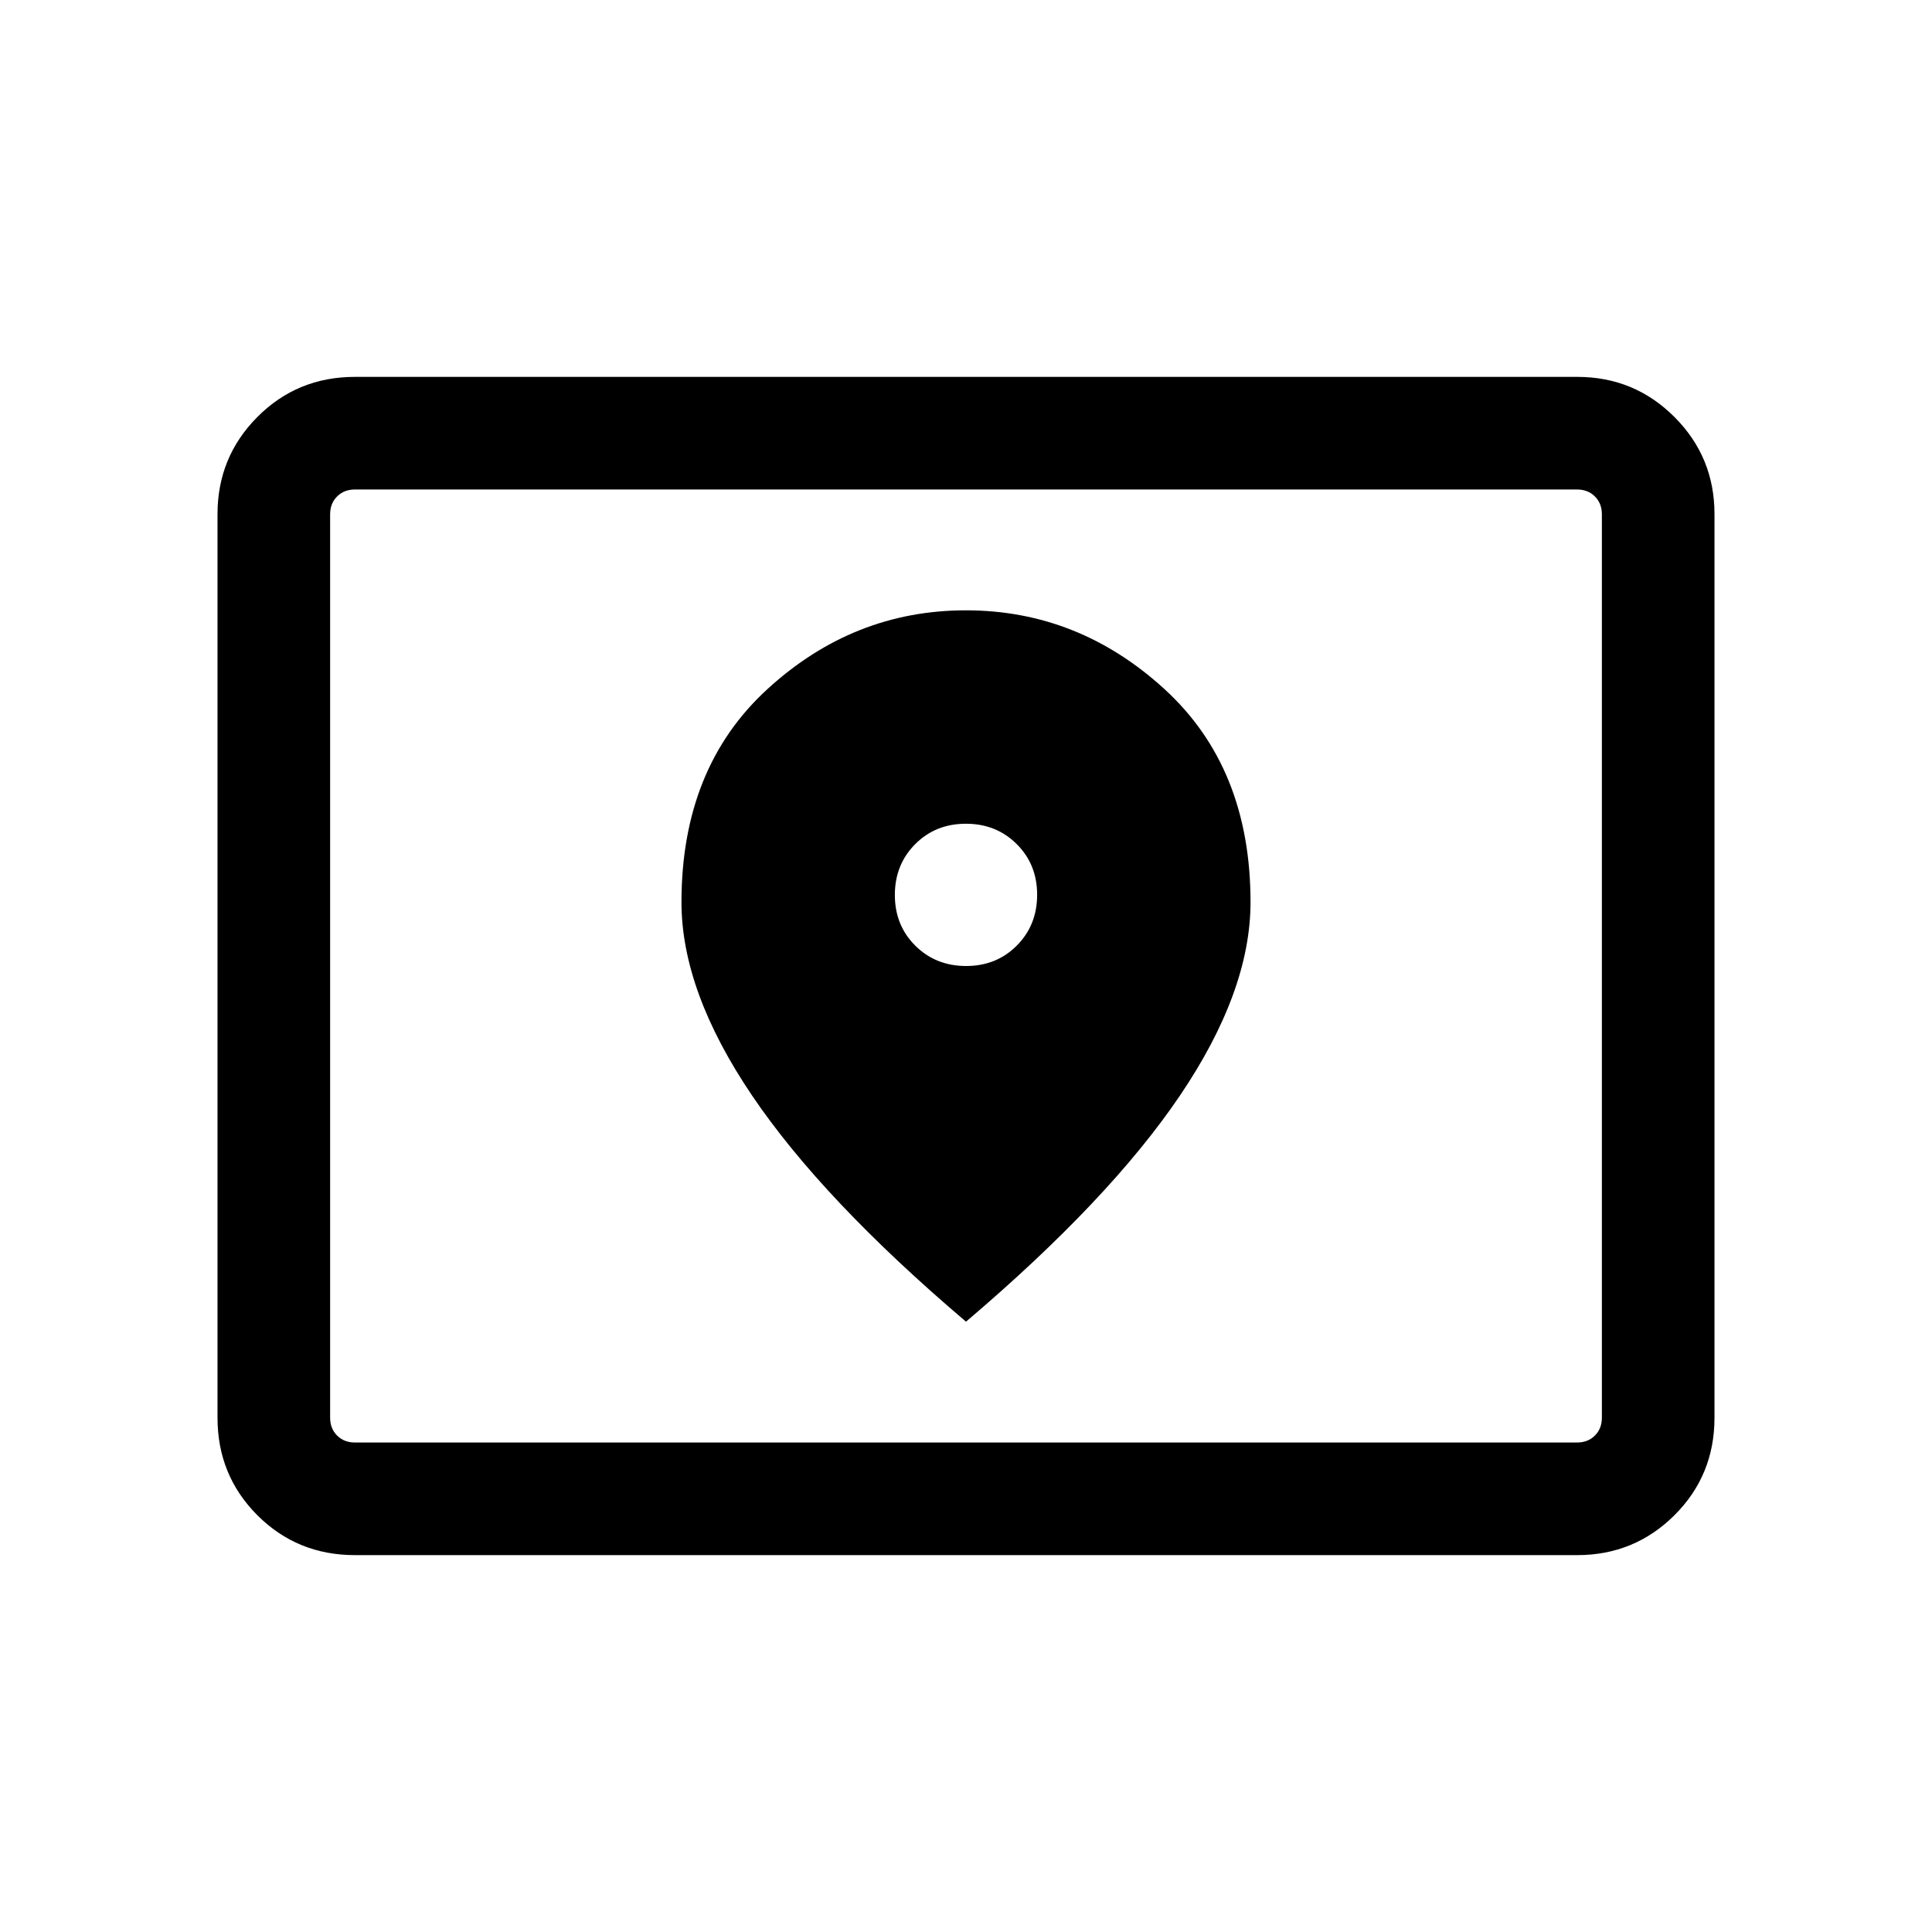 <svg xmlns="http://www.w3.org/2000/svg" height="24" viewBox="0 -960 960 960" width="24"><path d="M176.35-243.23h607.3q5.39 0 8.85-3.46t3.46-8.85v-448.92q0-5.39-3.46-8.85t-8.85-3.46h-607.3q-5.39 0-8.85 3.46t-3.46 8.85v448.92q0 5.39 3.46 8.85t8.85 3.46Zm0 55.96q-28.64 0-48.46-19.81-19.81-19.82-19.81-48.46v-449q0-28.36 19.81-48.27 19.82-19.92 48.46-19.92h607.39q28.35 0 48.27 19.92 19.91 19.91 19.91 48.27v449q0 28.64-19.91 48.46-19.92 19.81-48.27 19.81H176.35Zm-12.31-55.96v-473.54 473.54ZM480.05-480q-15.09 0-25.24-10.1-10.16-10.1-10.16-25.19 0-15.1 10.1-25.25t25.2-10.15q15.09 0 25.24 10.1 10.16 10.1 10.16 25.19 0 15.1-10.1 25.25T480.05-480ZM480-303.27q71.29-60.56 106.34-112.39 35.04-51.83 35.04-96.07 0-66.77-42.78-105.88-42.78-39.12-98.65-39.12-55.87 0-98.6 39.12-42.73 39.11-42.73 105.92 0 44.15 35.04 96Q408.71-363.85 480-303.27Z"/></svg>